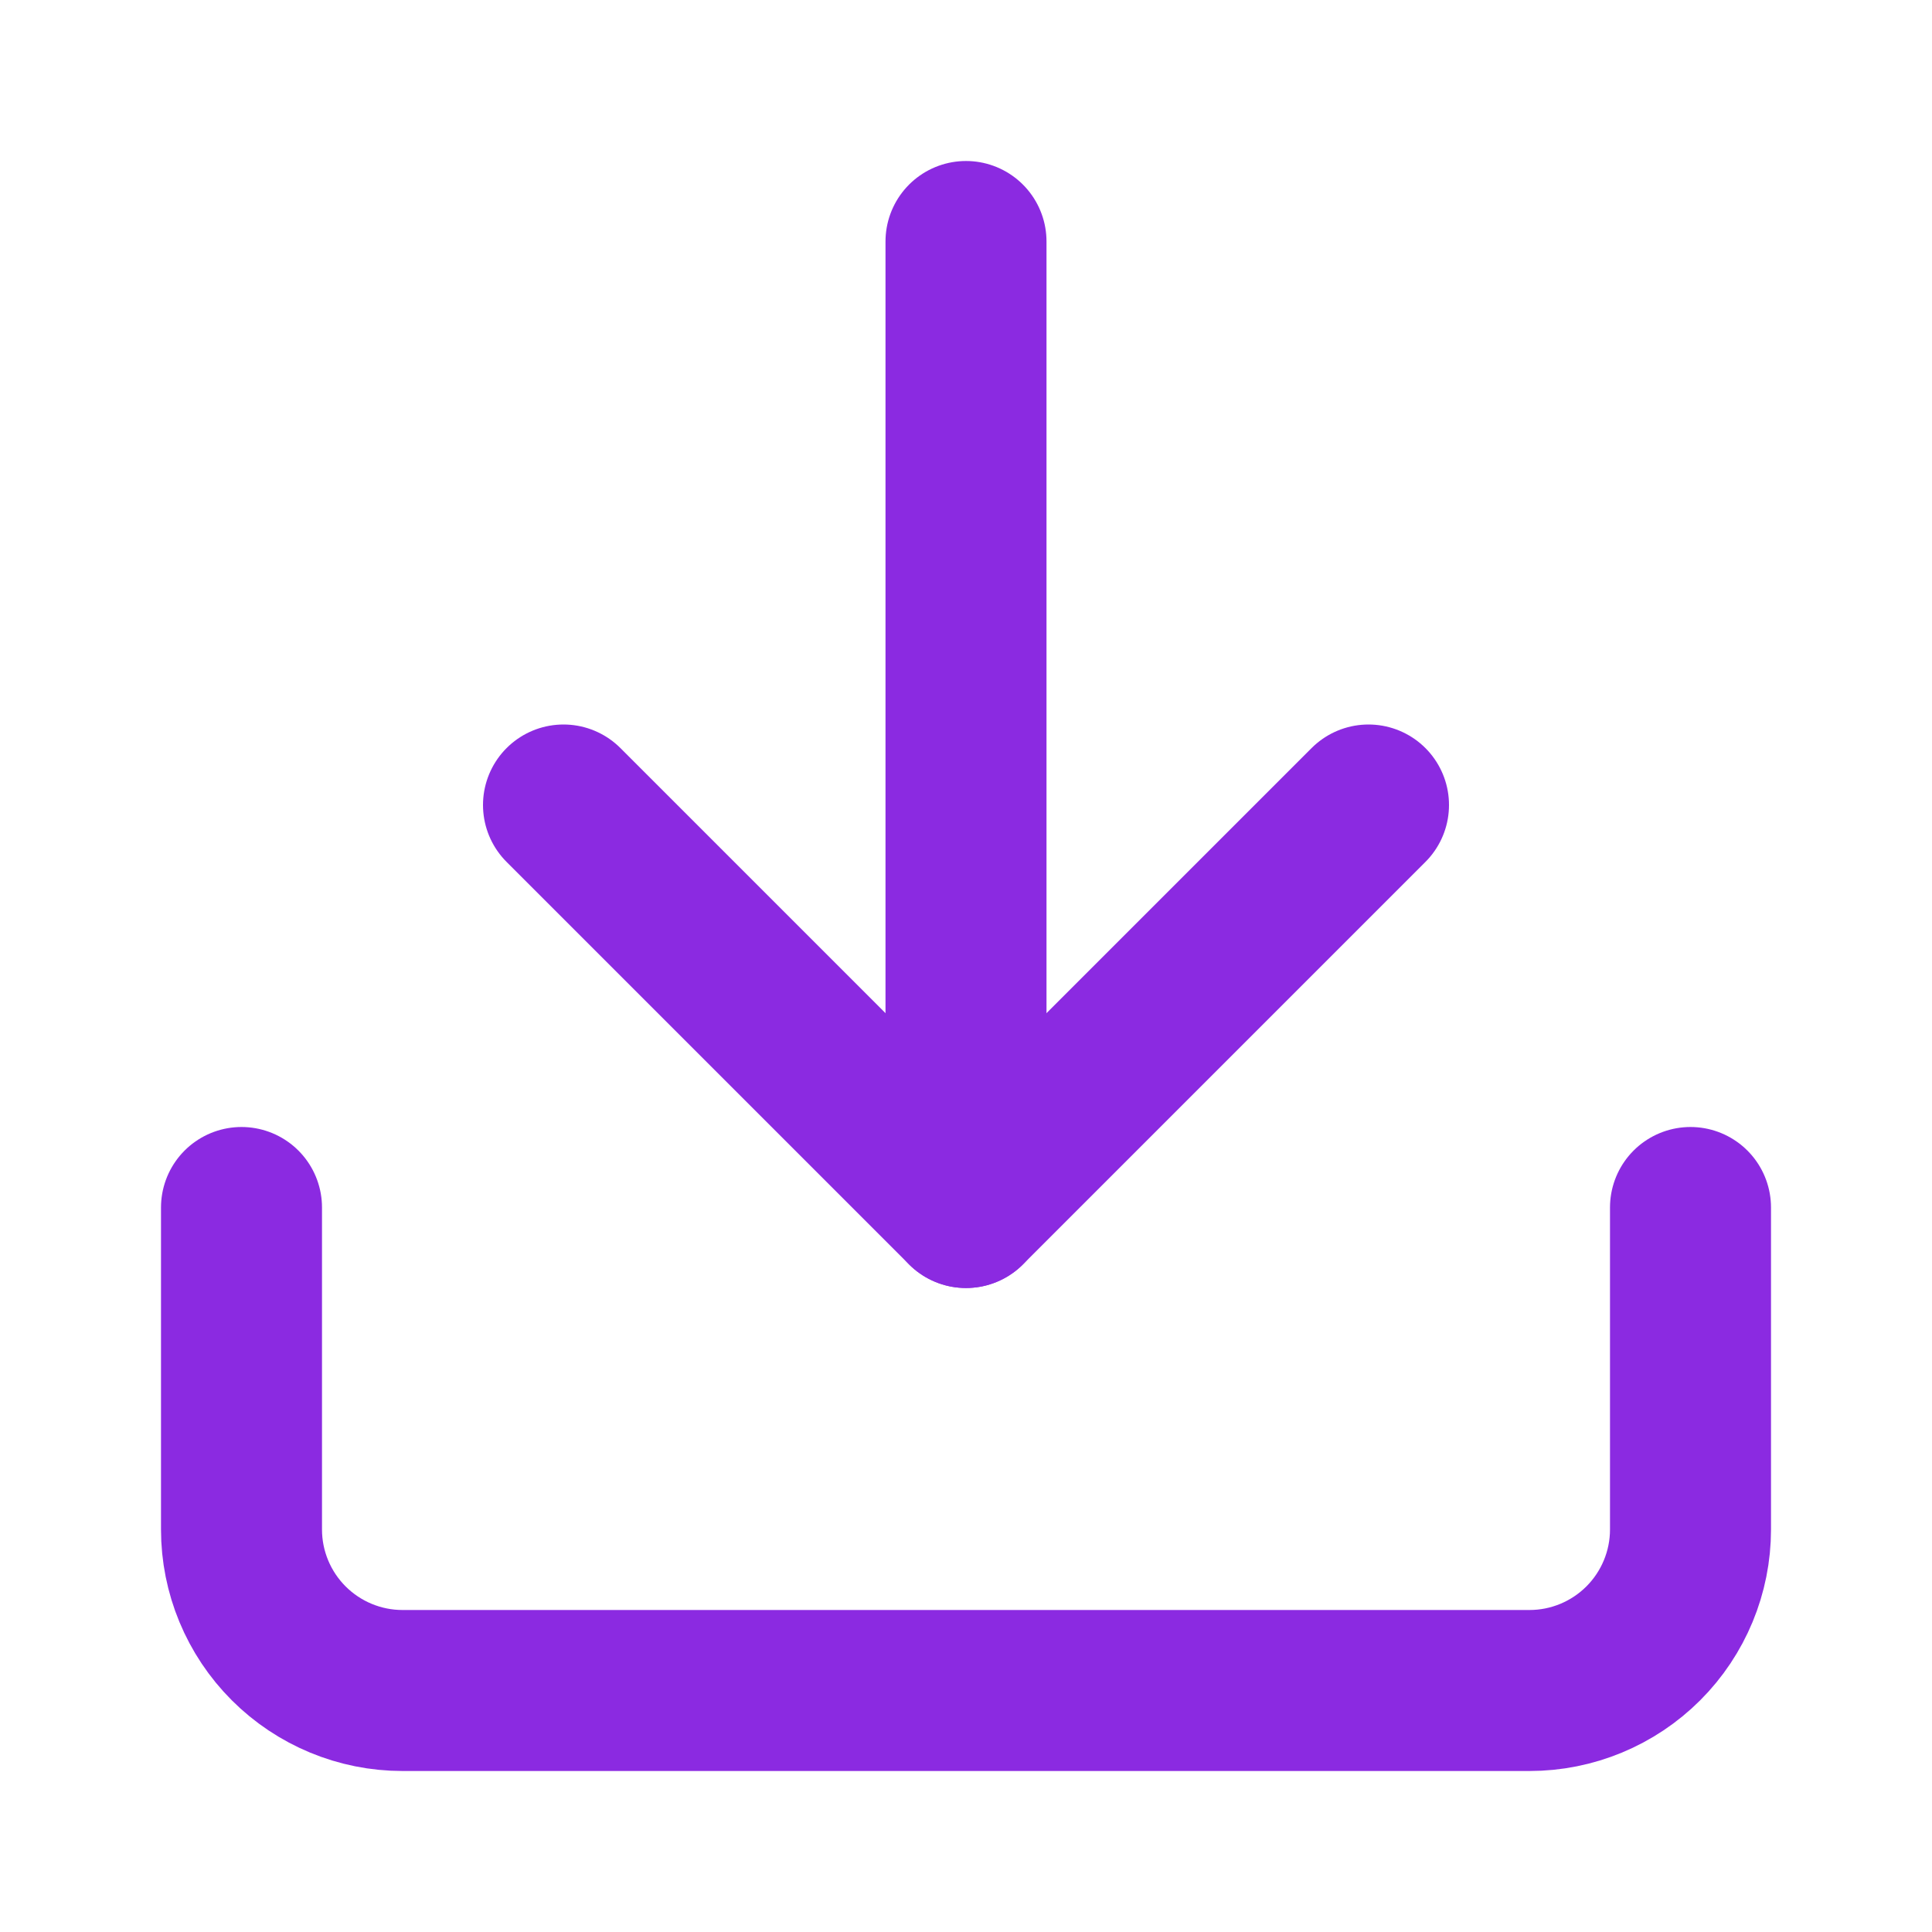 <svg width="24" height="24" viewBox="0 0 24 24" fill="none" xmlns="http://www.w3.org/2000/svg">
<path d="M21 15V19C21 19.53 20.789 20.039 20.414 20.414C20.039 20.789 19.53 21 19 21H5C4.47 21 3.961 20.789 3.586 20.414C3.211 20.039 3 19.53 3 19V15" stroke="#8B2AE1" stroke-width="2" stroke-linecap="round" stroke-linejoin="round"/>
<path d="M7 10L12 15L17 10" stroke="#8B2AE1" stroke-width="2" stroke-linecap="round" stroke-linejoin="round"/>
<path d="M12 15V3" stroke="#8B2AE1" stroke-width="2" stroke-linecap="round" stroke-linejoin="round"/>
</svg>
